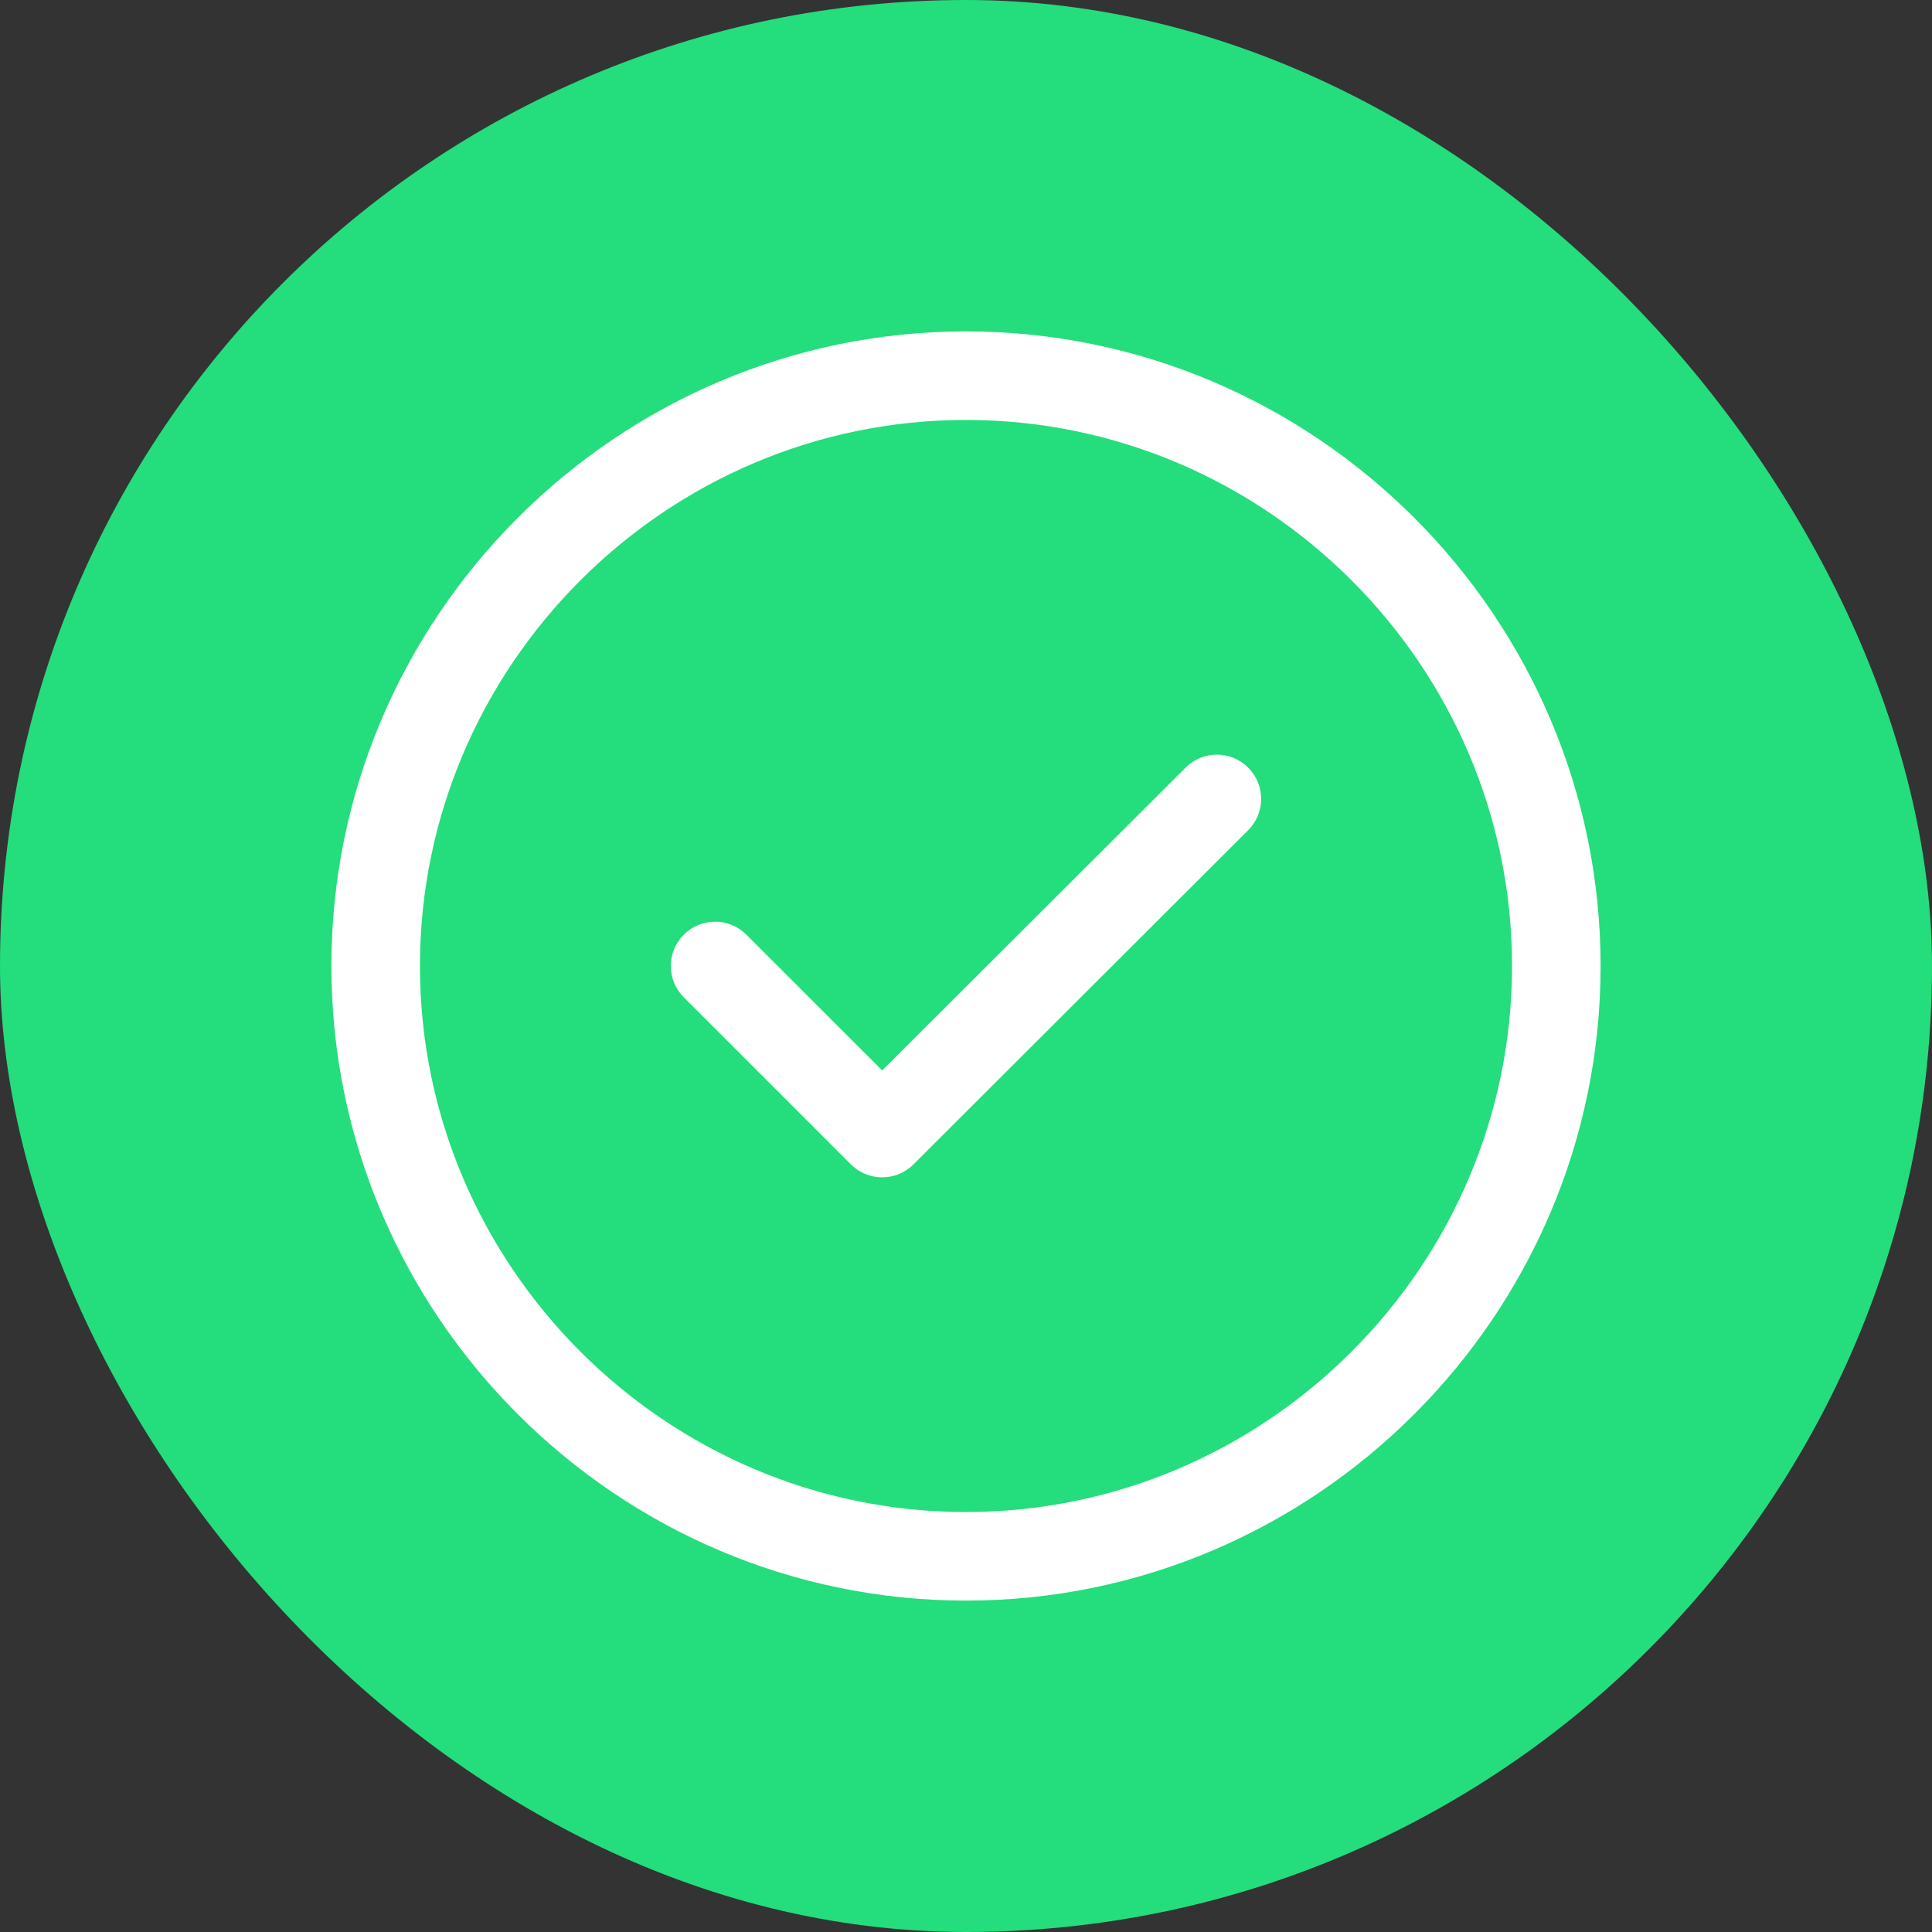 <svg width="30" height="30" viewBox="0 0 30 30" fill="none" xmlns="http://www.w3.org/2000/svg">
<rect x="0" y="0" width="30" height="30" fill="#333333" stroke="none"/>
<rect width="30" height="30" rx="15" fill="#24DD7D"/>
<path fill-rule="evenodd" clip-rule="evenodd" d="M5.146 15C5.146 9.579 9.579 5.146 15 5.146C20.422 5.146 24.854 9.579 24.854 15C24.854 20.421 20.422 24.854 15 24.854C9.579 24.854 5.146 20.421 5.146 15ZM15 6.521C10.338 6.521 6.521 10.338 6.521 15C6.521 19.662 10.338 23.479 15 23.479C19.662 23.479 23.479 19.662 23.479 15C23.479 10.338 19.662 6.521 15 6.521Z" fill="white"/>
<path fill-rule="evenodd" clip-rule="evenodd" d="M19.382 11.92C19.651 12.189 19.65 12.624 19.381 12.892L14.184 18.081C13.915 18.349 13.48 18.349 13.212 18.08L10.618 15.486C10.349 15.218 10.349 14.782 10.618 14.514C10.886 14.245 11.322 14.245 11.59 14.514L13.699 16.622L18.41 11.919C18.679 11.651 19.114 11.651 19.382 11.92Z" fill="white"/>
</svg>

